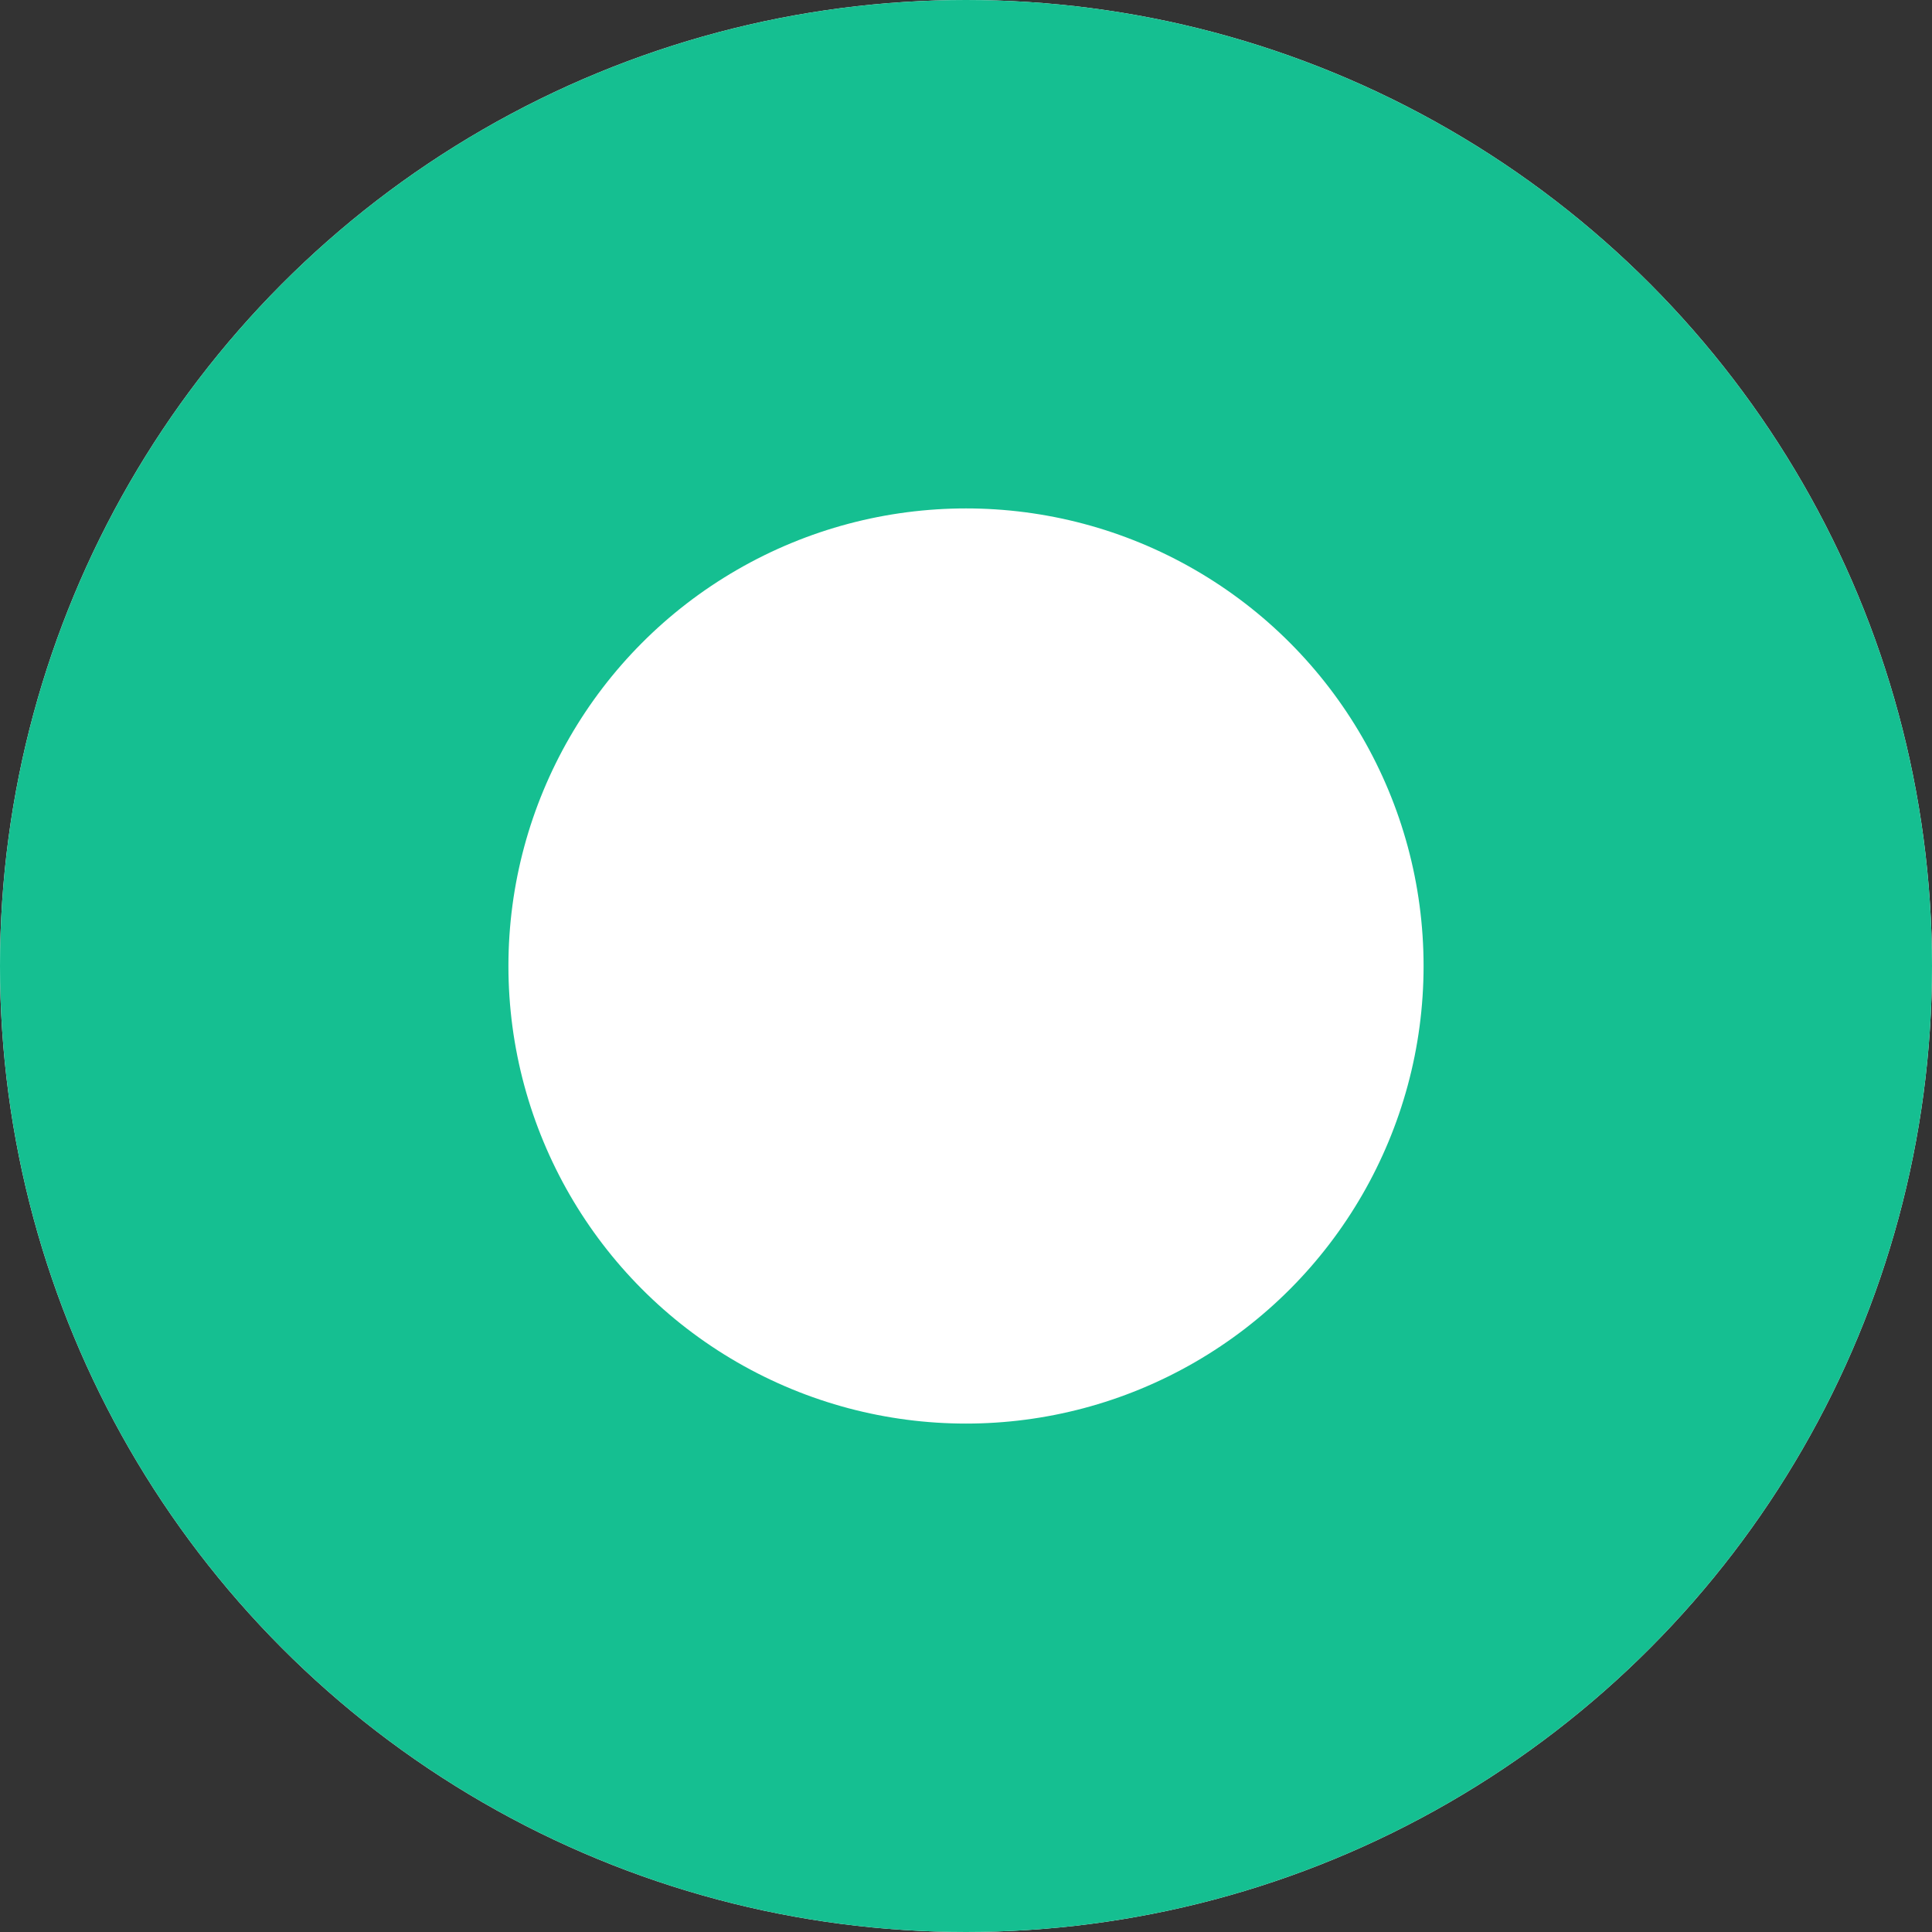 <svg xmlns="http://www.w3.org/2000/svg" width="19" height="19" viewBox="0 0 19 19">
  <rect x="0" y="0" width="19" height="19" fill="#333333" stroke="none"/>
  <g id="Radio" fill="#fff" stroke="#15bf91" stroke-width="5">
    <circle cx="9.5" cy="9.5" r="9.5" stroke="none"/>
    <circle cx="9.5" cy="9.5" r="7" fill="none"/>
  </g>
</svg>
